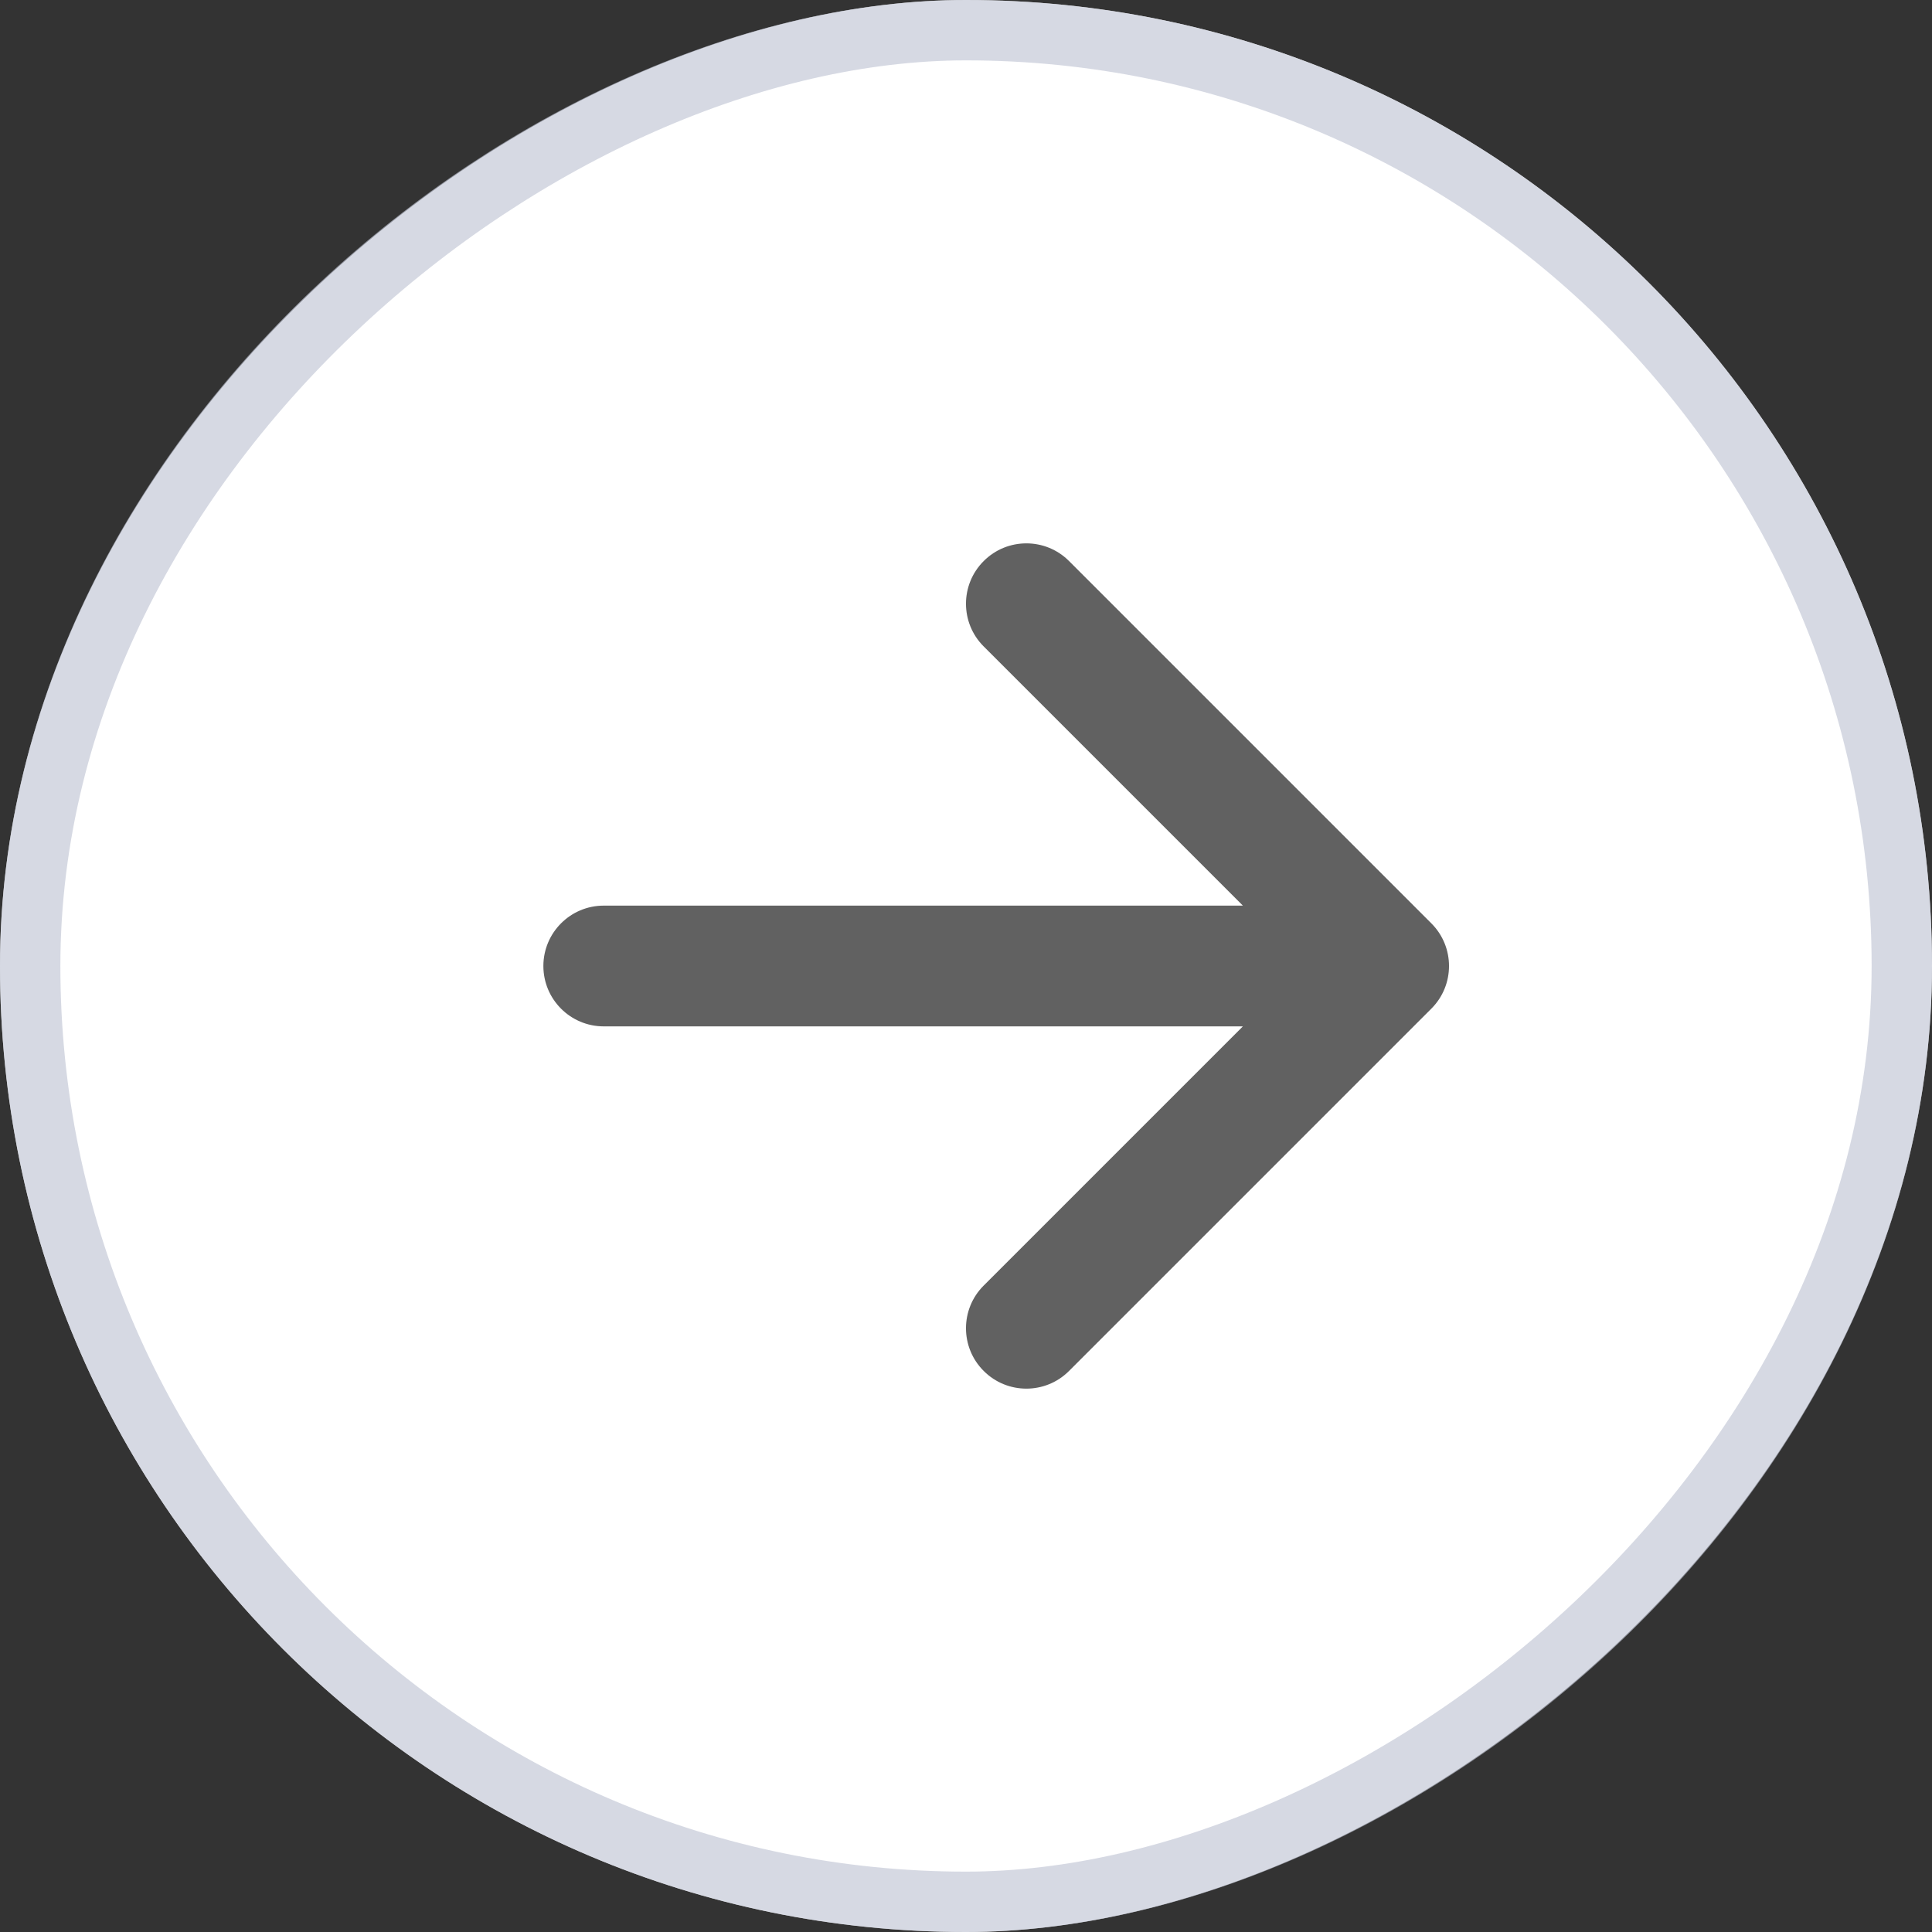 <svg width="32" height="32" viewBox="0 0 32 32" fill="none" xmlns="http://www.w3.org/2000/svg">
<rect x="0" y="0" width="32" height="32" fill="#333333" stroke="none"/>
<rect y="32" width="32" height="32" rx="16" transform="rotate(-90 0 32)" fill="white"/>
<rect x="0.5" y="31.5" width="31" height="31" rx="15.5" transform="rotate(-90 0.5 31.5)" stroke="#BFC3D3" stroke-opacity="0.64"/>
<path d="M16.293 21.293C15.902 21.683 15.902 22.317 16.293 22.707C16.683 23.098 17.317 23.098 17.707 22.707L23.707 16.707C24.098 16.317 24.098 15.683 23.707 15.293L17.707 9.293C17.317 8.902 16.683 8.902 16.293 9.293C15.902 9.683 15.902 10.317 16.293 10.707L20.586 15H10C9.448 15 9 15.448 9 16C9 16.552 9.448 17 10 17H20.586L16.293 21.293Z" fill="#616161"/>
</svg>
